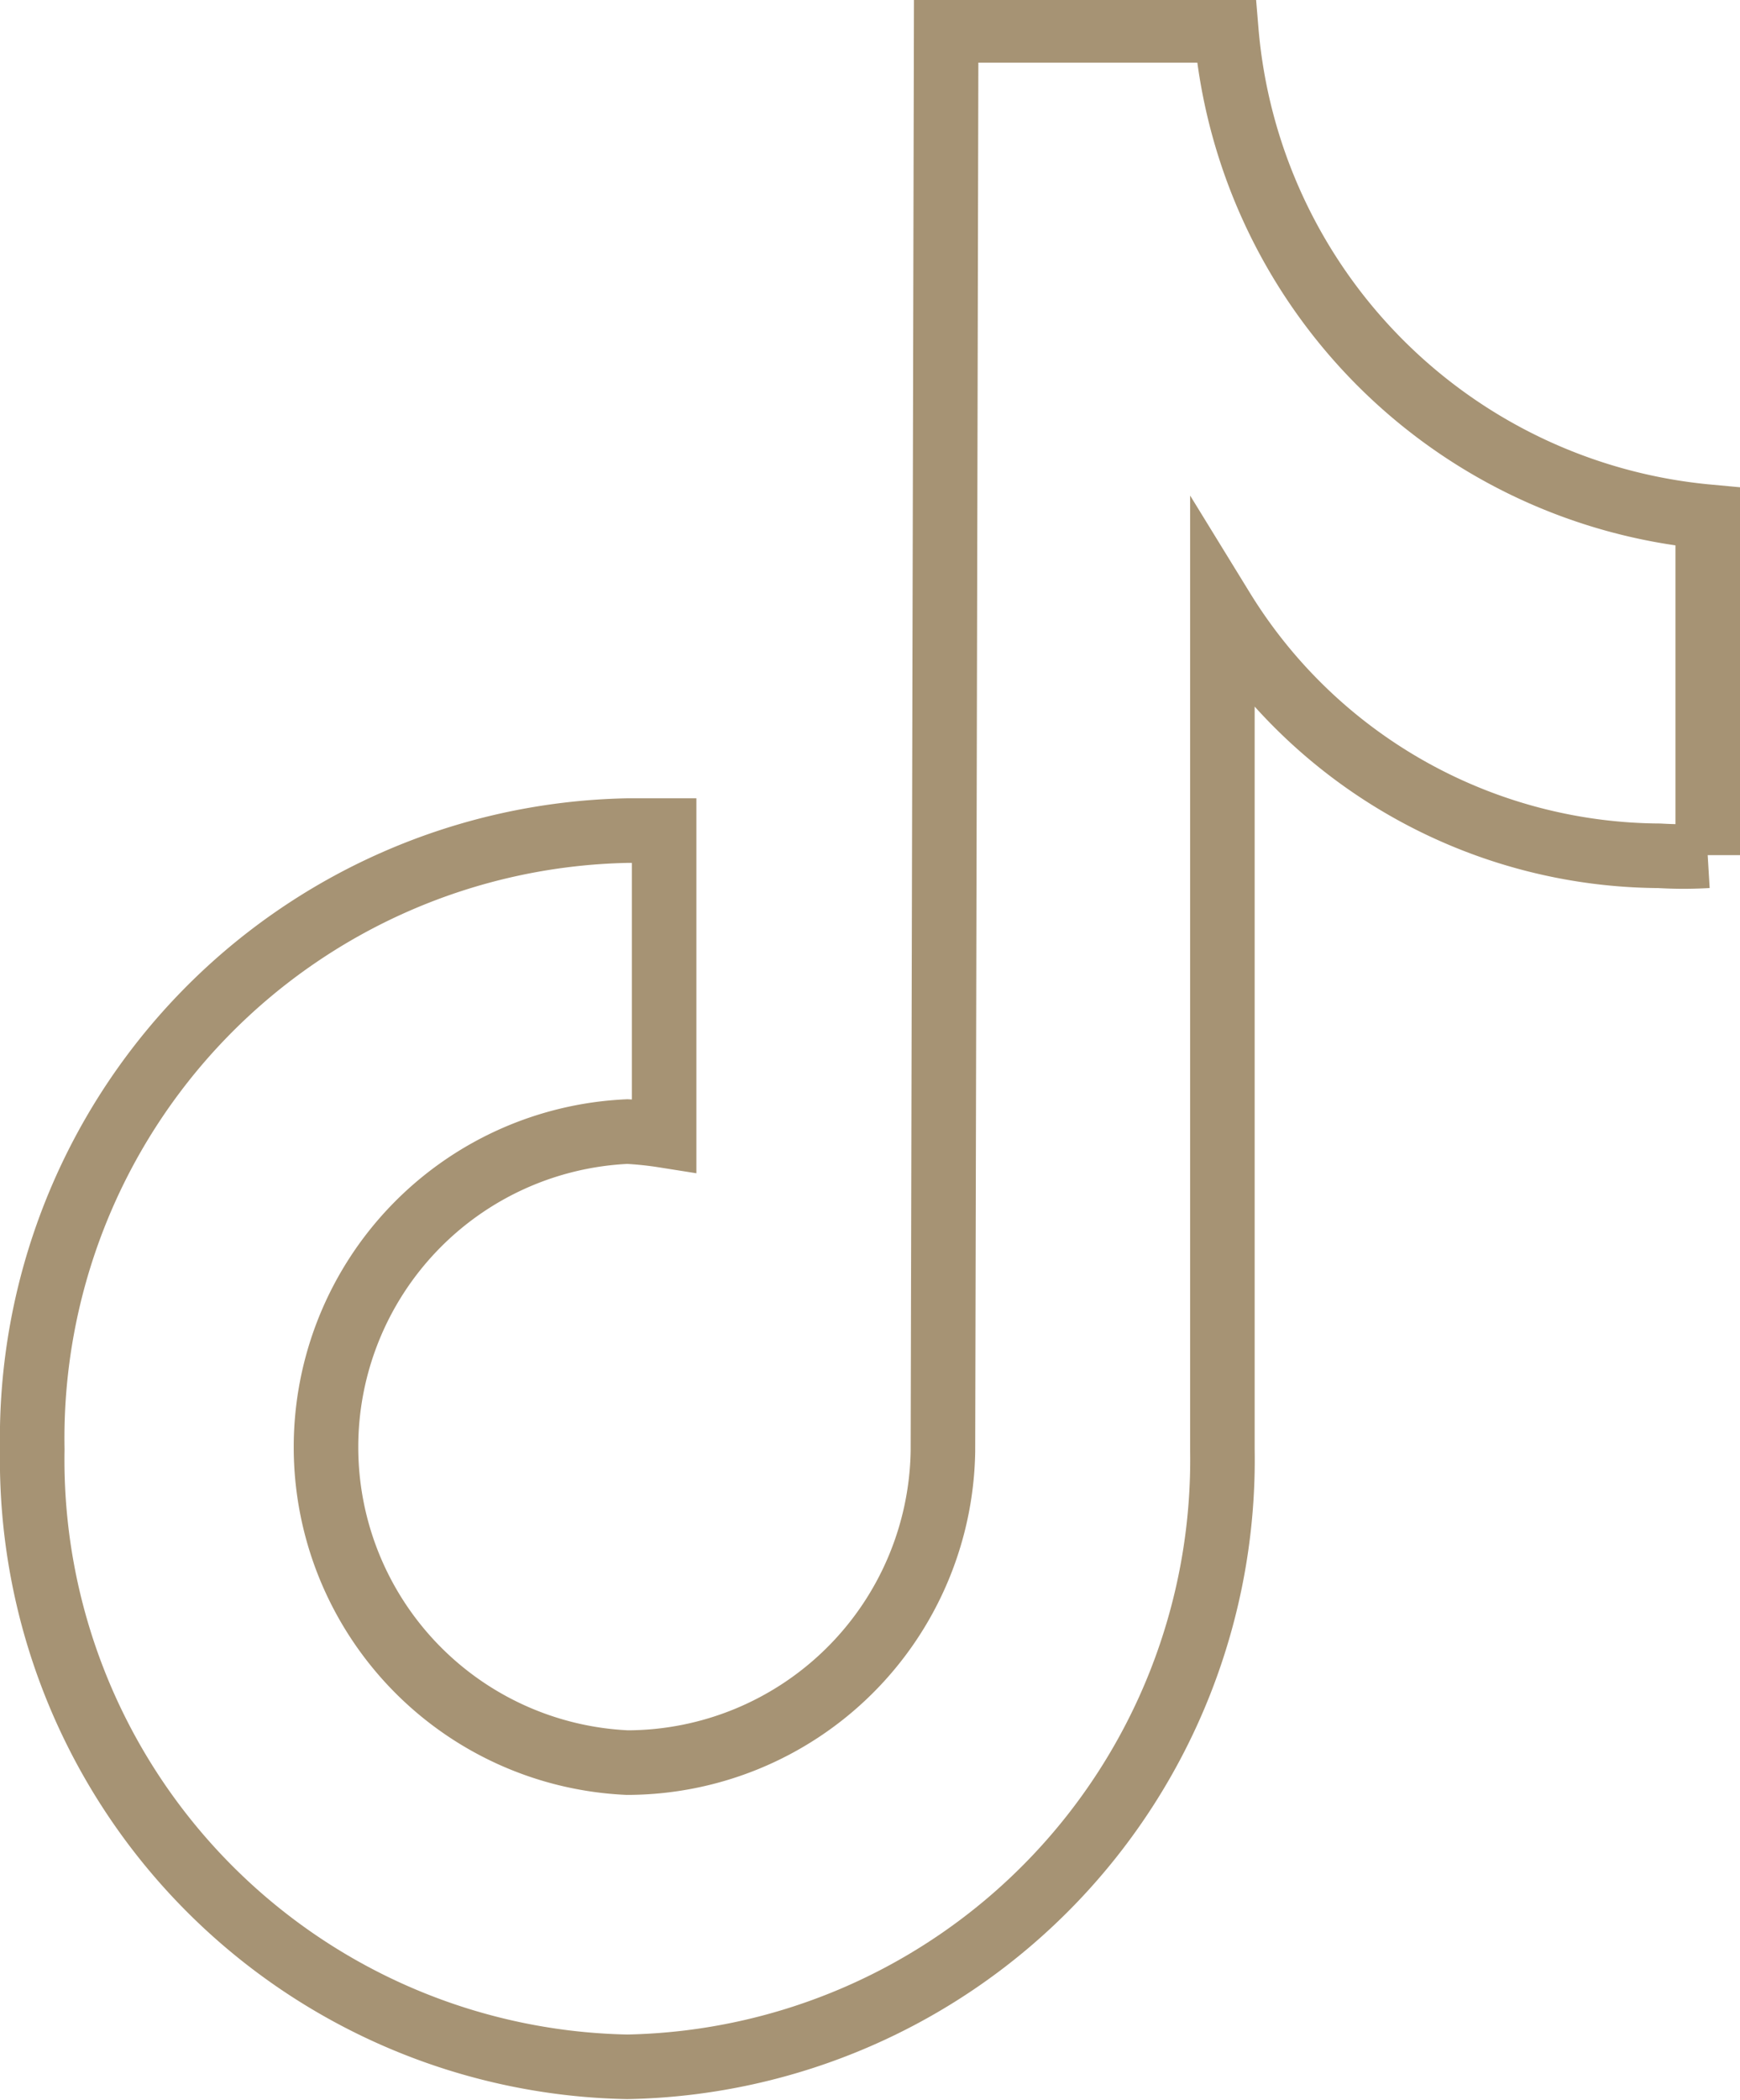 <svg xmlns="http://www.w3.org/2000/svg" viewBox="0 0 26.96 32.51"><defs><style>.cls-1{fill:none;stroke:#a69374;stroke-miterlimit:10;}</style></defs><g id="Camada_2" data-name="Camada 2"><g id="Camada_1-2" data-name="Camada 1"><path class="cls-1" d="M26.46,13.25a6.28,6.28,0,0,1-.75,0,8,8,0,0,1-6.77-3.81v13A9.4,9.4,0,0,1,9.72,32,9.4,9.4,0,0,1,.5,22.44a9.41,9.41,0,0,1,9.22-9.58l.57,0v4.72a5.51,5.51,0,0,0-.57-.06,4.89,4.89,0,0,0,0,9.77,4.9,4.9,0,0,0,4.89-4.82l.05-22H19A8.25,8.25,0,0,0,26.46,8v5.24"/></g></g></svg>